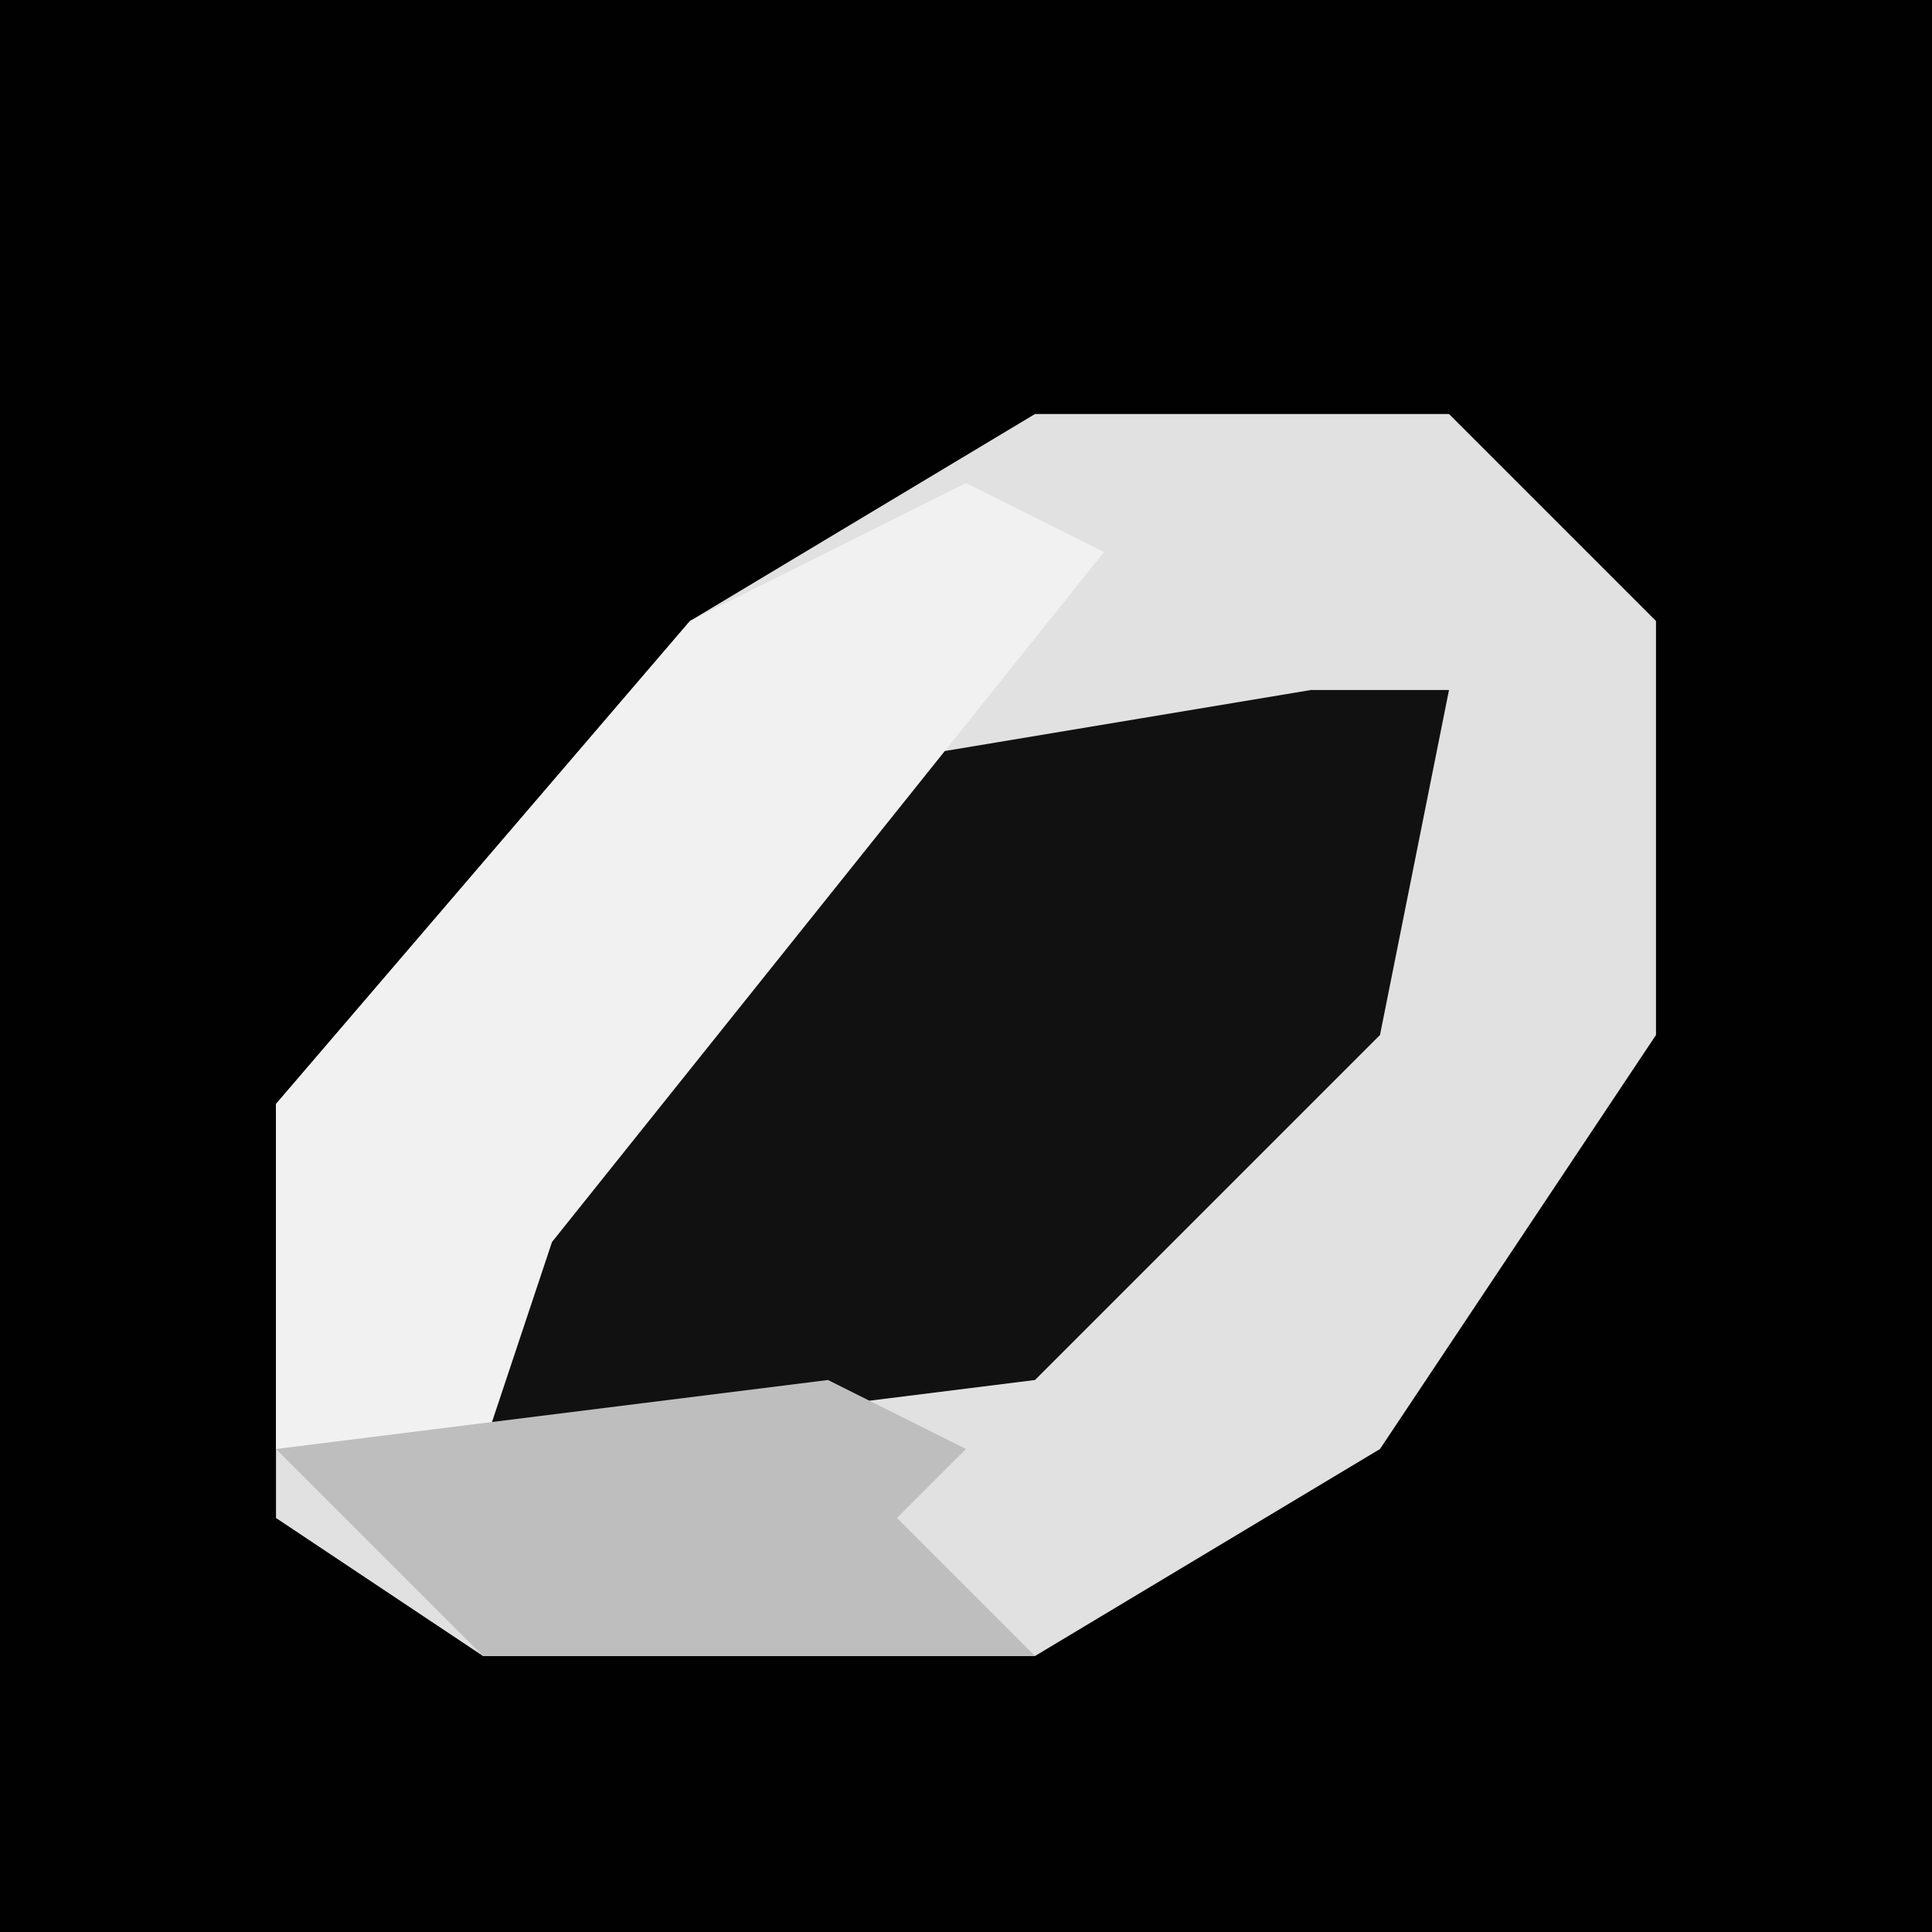 <?xml version="1.0" encoding="UTF-8"?>
<svg version="1.1" xmlns="http://www.w3.org/2000/svg" width="28" height="28">
<path d="M0,0 L28,0 L28,28 L0,28 Z " fill="#010101" transform="translate(0,0)"/>
<path d="M0,0 L6,0 L9,3 L9,9 L5,15 L0,18 L-8,18 L-11,16 L-11,10 L-5,3 Z " fill="#E1E1E1" transform="translate(15,6)"/>
<path d="M0,0 L2,0 L1,5 L-4,10 L-12,11 L-11,7 L-6,1 Z " fill="#111111" transform="translate(19,10)"/>
<path d="M0,0 L2,1 L-6,11 L-7,14 L-10,14 L-10,9 L-4,2 Z " fill="#F1F1F1" transform="translate(14,7)"/>
<path d="M0,0 L2,1 L1,2 L3,4 L-5,4 L-8,1 Z " fill="#BEBEBE" transform="translate(12,20)"/>
</svg>
